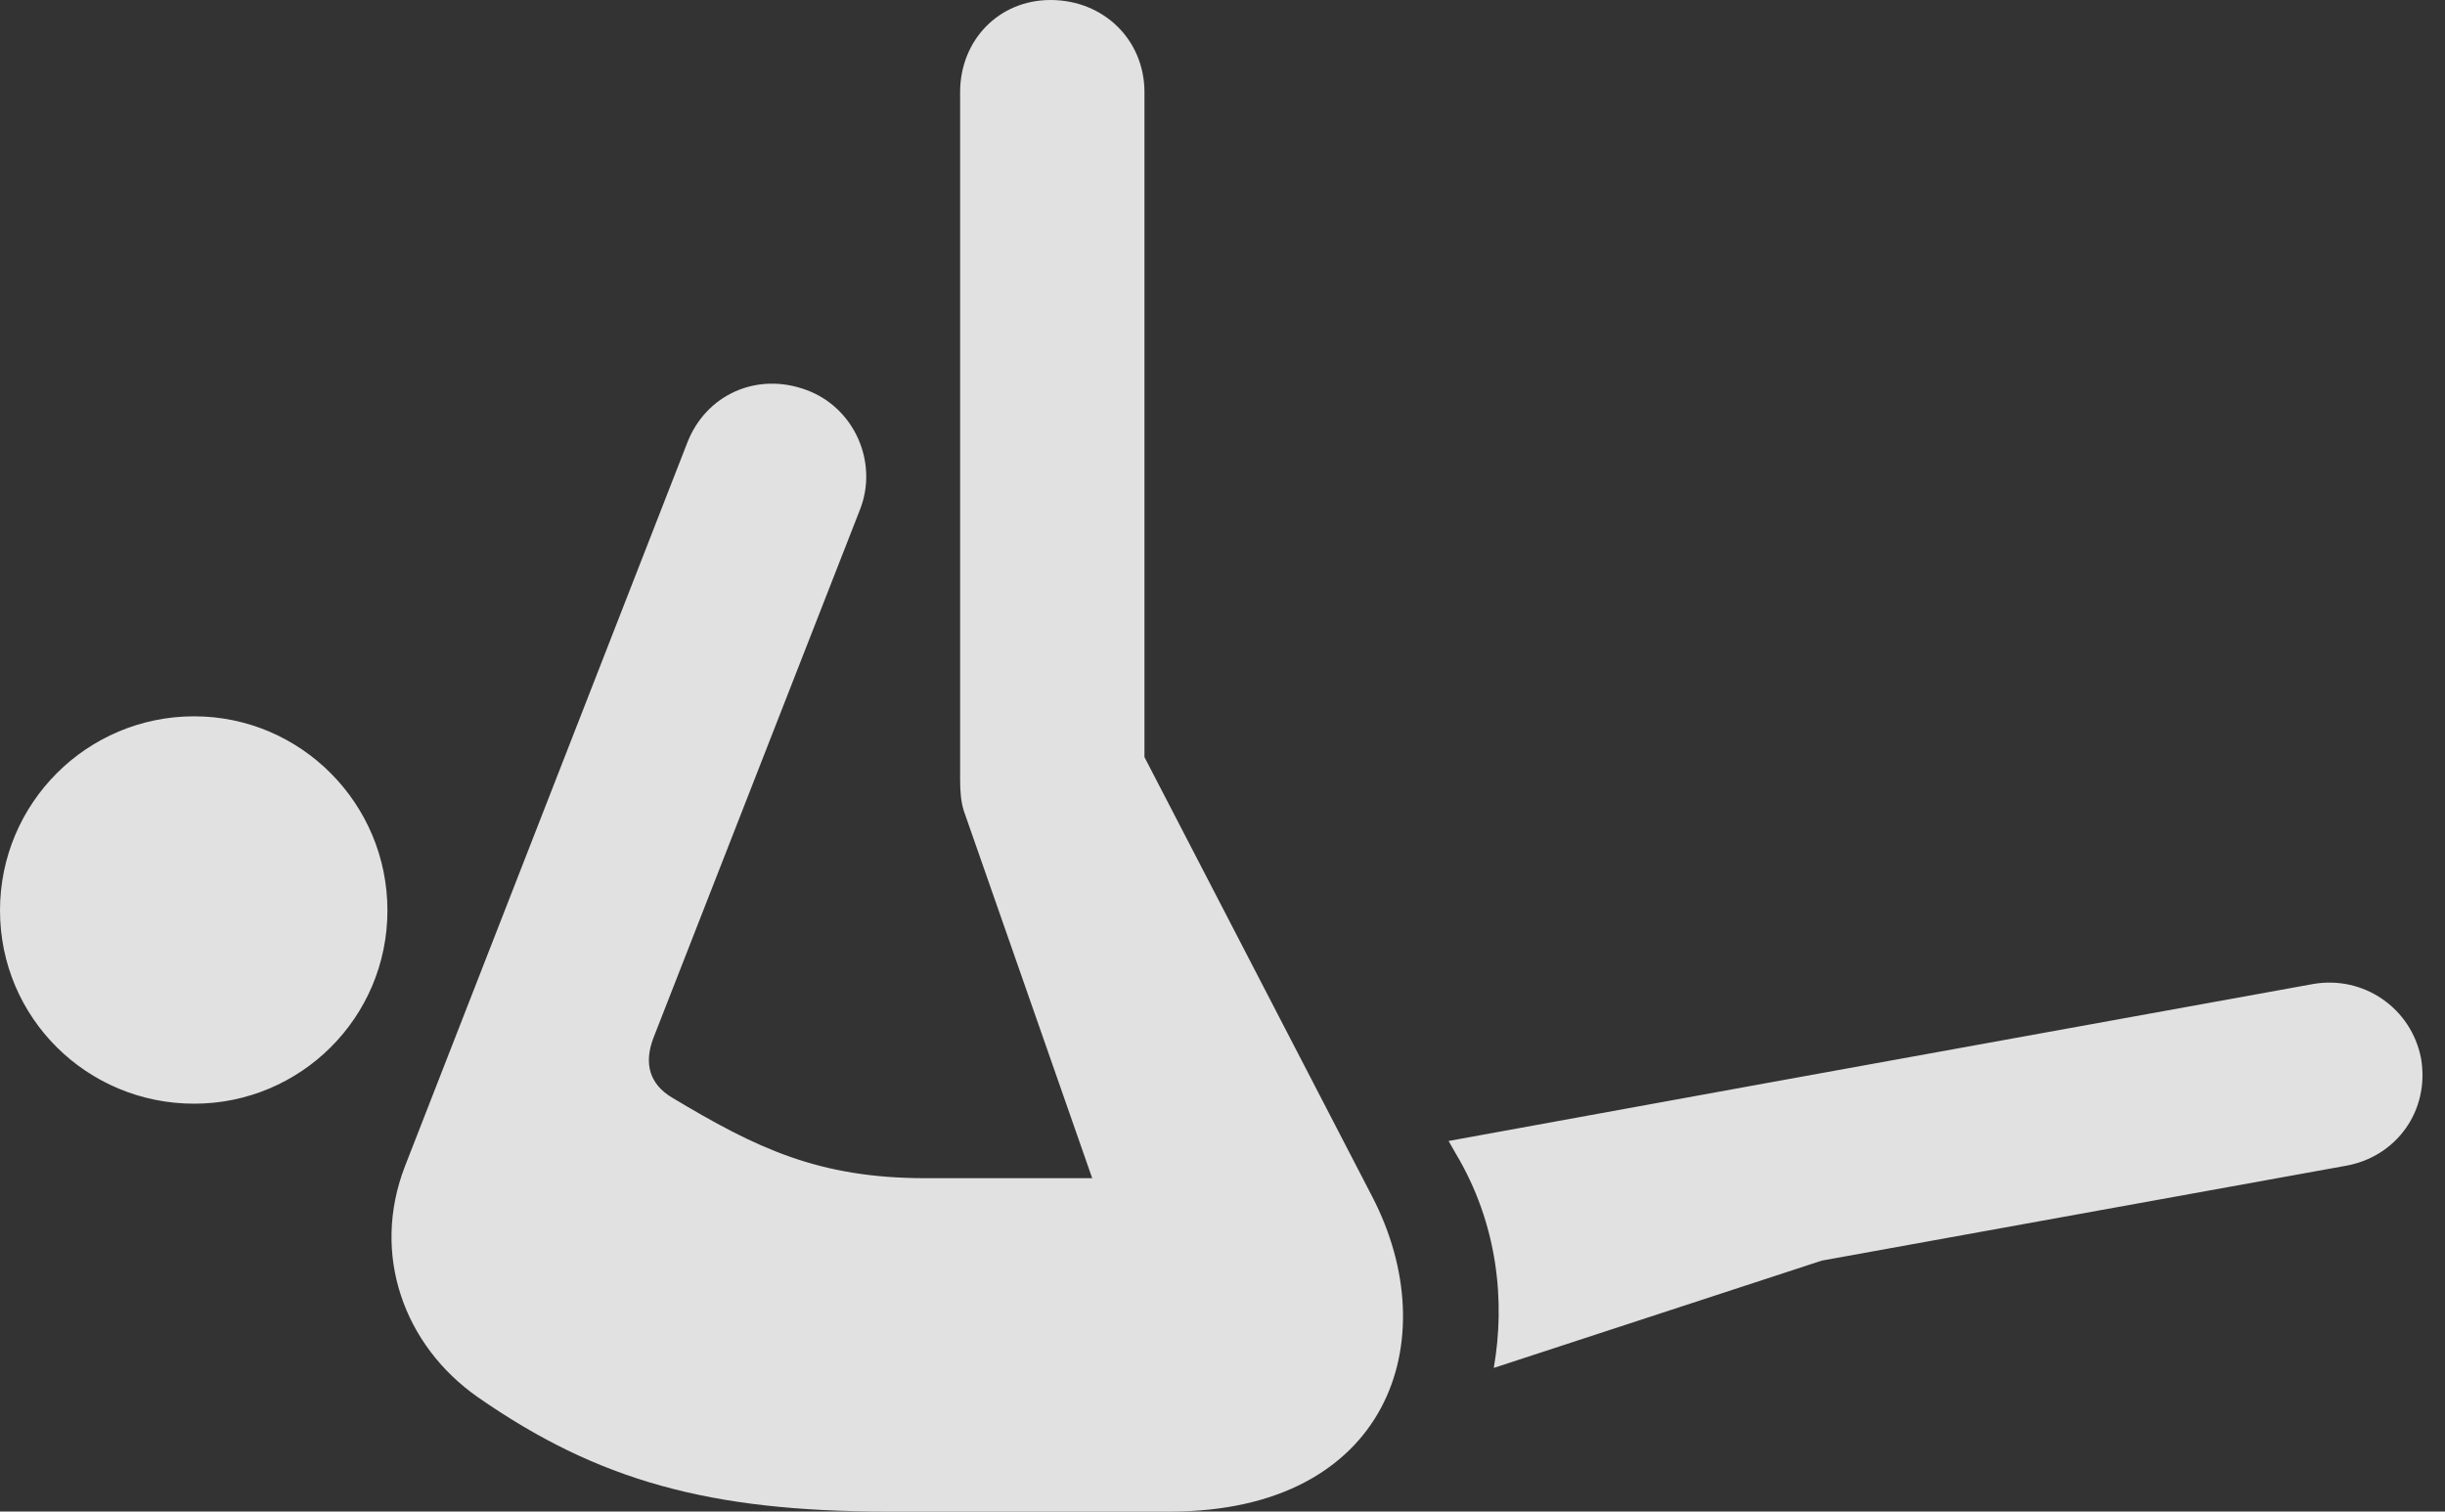 <?xml version="1.0" encoding="UTF-8"?>
<!--Generator: Apple Native CoreSVG 326-->
<!DOCTYPE svg
PUBLIC "-//W3C//DTD SVG 1.1//EN"
       "http://www.w3.org/Graphics/SVG/1.1/DTD/svg11.dtd">
<svg version="1.1" xmlns="http://www.w3.org/2000/svg" xmlns:xlink="http://www.w3.org/1999/xlink" viewBox="0 0 37.707 23.311">
 <rect x="0" y="0" width="37.707" height="23.311" fill="#333333" stroke="none"/>
 <g>
  <rect height="23.311" opacity="0" width="37.707" x="0" y="0"/>
  <path d="M2.994 17.021C4.635 17.021 5.975 15.695 5.975 14.041C5.975 12.387 4.635 11.047 2.994 11.047C1.34 11.047 0 12.387 0 14.041C0 15.695 1.34 17.021 2.994 17.021ZM6.248 17.979C5.715 19.346 6.234 20.754 7.369 21.547C9.215 22.832 10.938 23.311 13.685 23.311L18.047 23.311C21.41 23.311 22.312 20.672 21.164 18.457L17.65 11.676L17.65 1.422C17.65 0.615 17.021 0 16.201 0C15.408 0 14.807 0.615 14.807 1.422L14.807 12.018C14.807 12.209 14.82 12.359 14.861 12.496L16.844 18.17L14.273 18.17C12.619 18.17 11.662 17.705 10.363 16.926C10.021 16.721 9.926 16.406 10.076 16.01L13.262 7.861C13.549 7.137 13.18 6.289 12.441 6.016C11.676 5.729 10.883 6.084 10.596 6.836ZM23.037 21.096L28.096 19.441L36.176 17.979C36.955 17.842 37.475 17.131 37.338 16.324C37.188 15.545 36.449 15.039 35.67 15.176L27.221 16.707L22.34 17.596L22.449 17.787C23.105 18.881 23.215 20.084 23.037 21.096Z" fill="white" fill-opacity="0.85"/>
 </g>
</svg>
